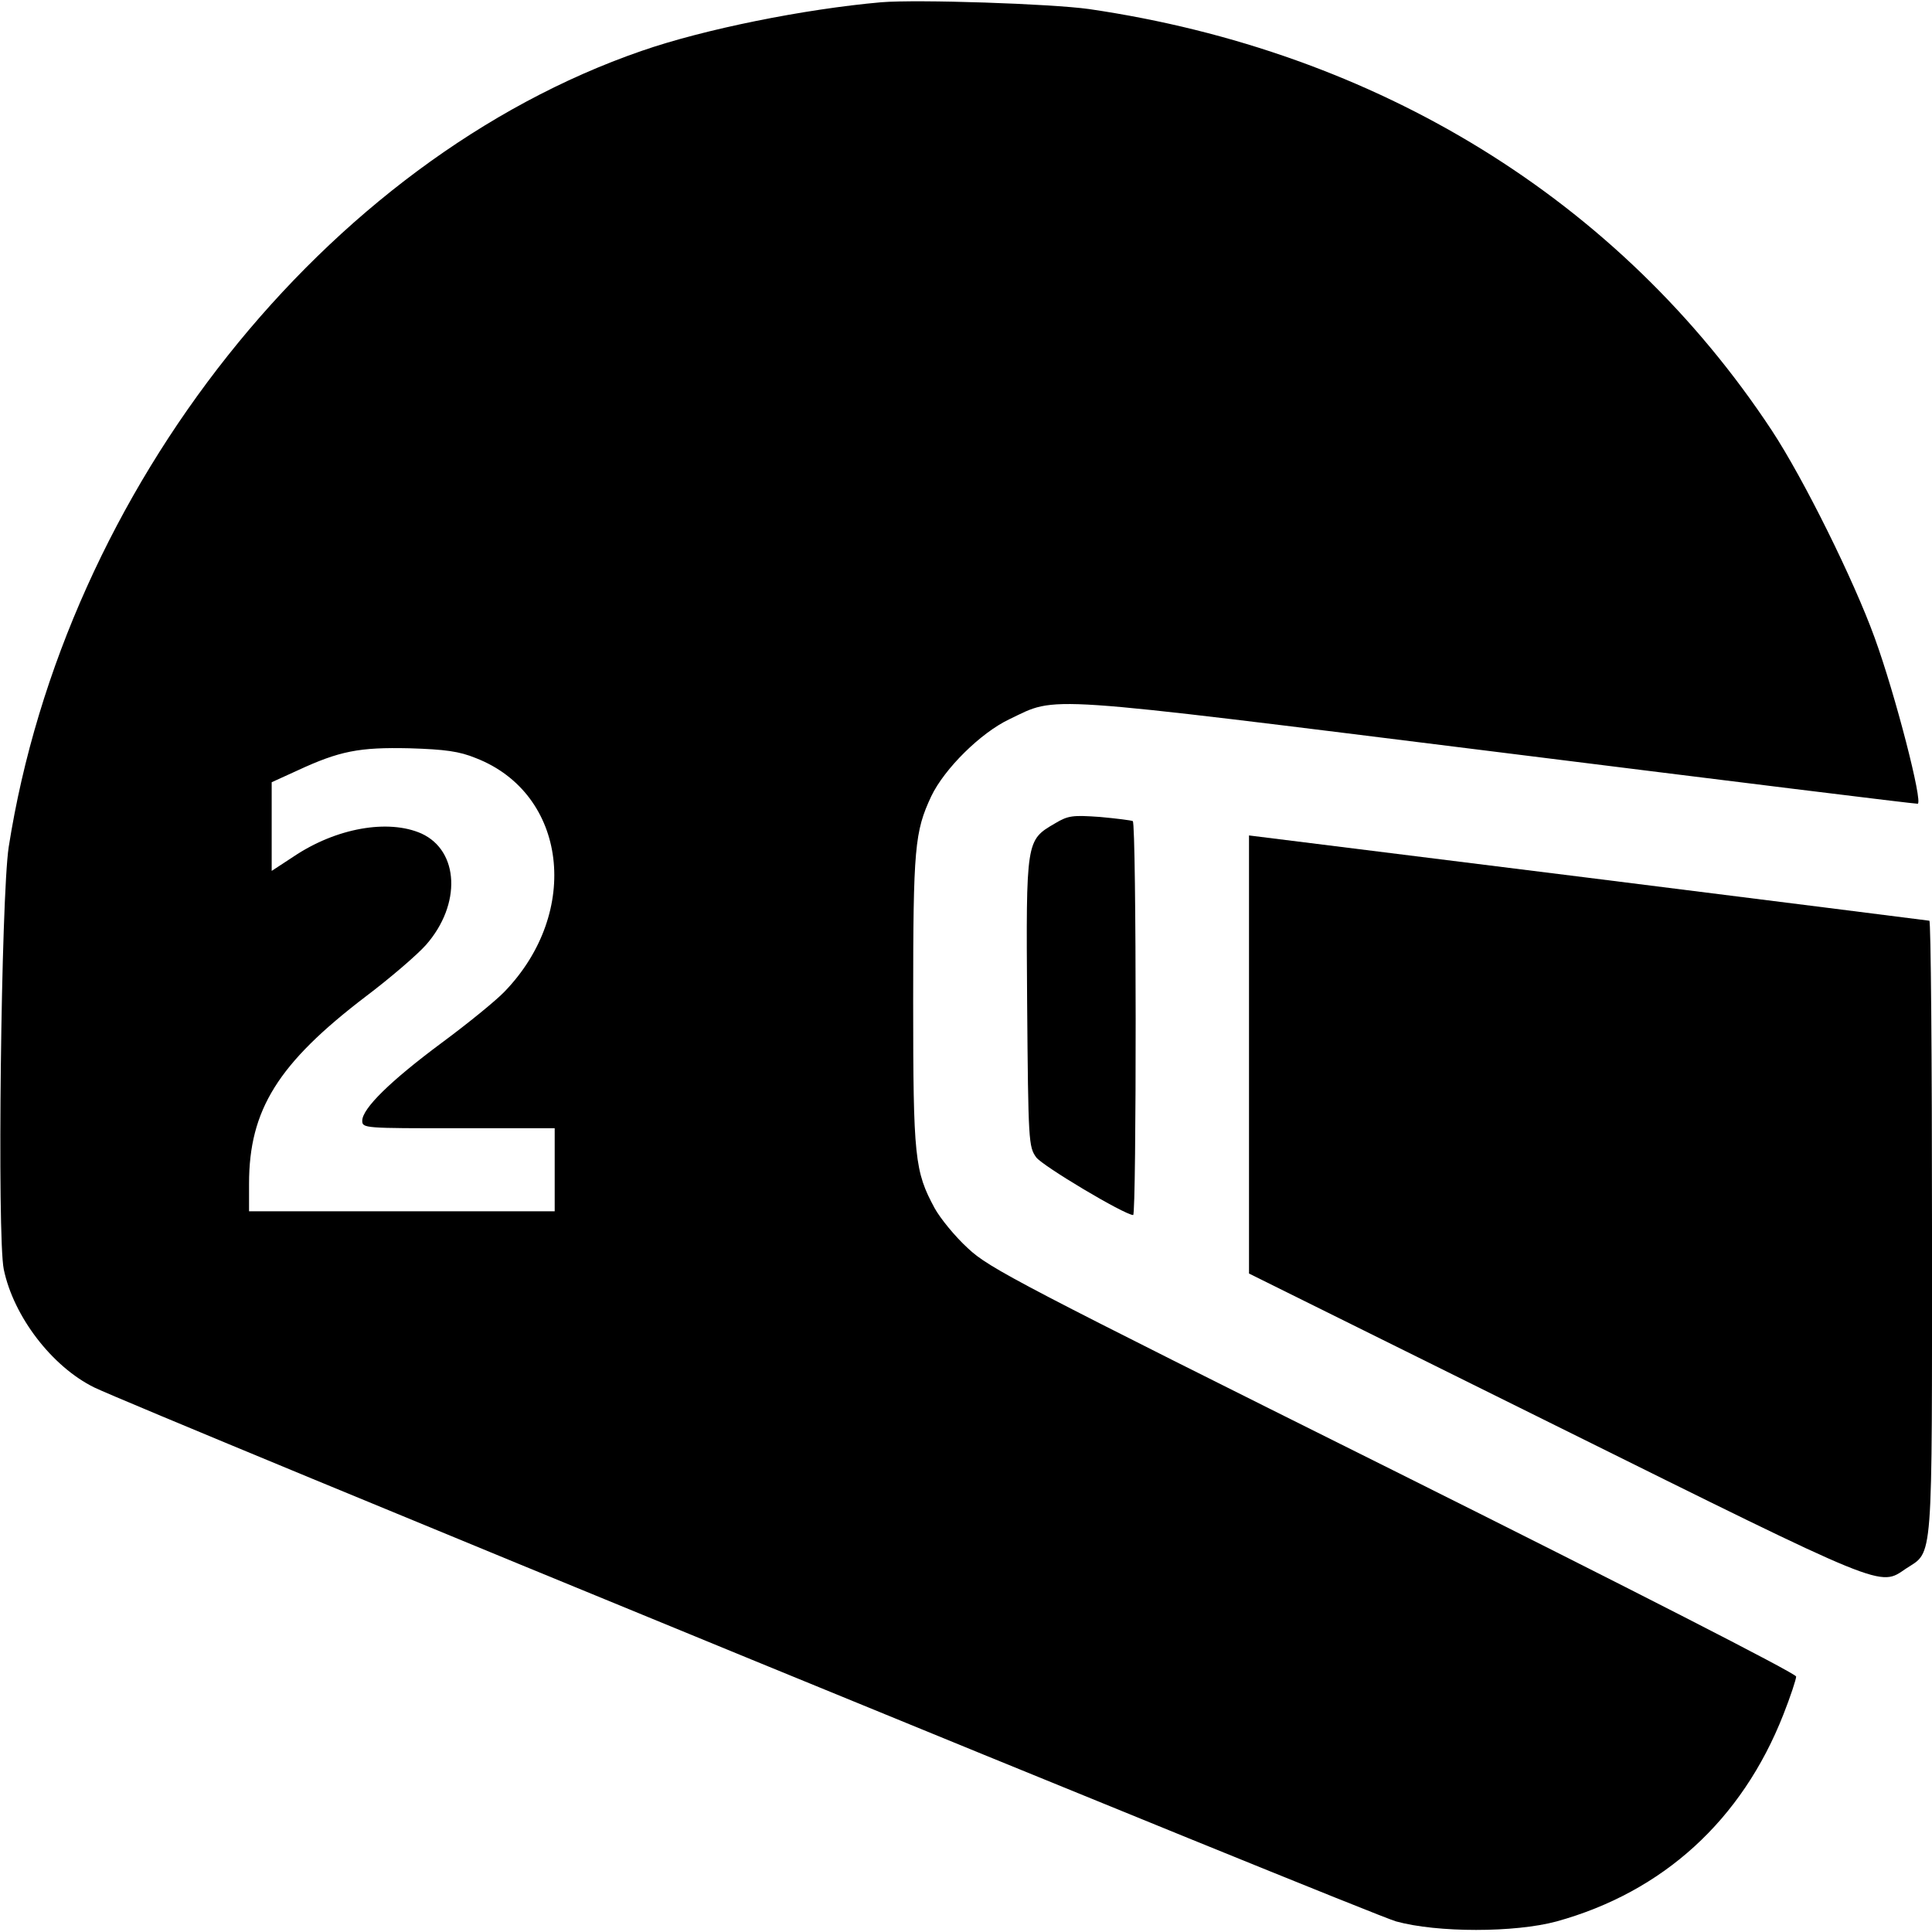 <?xml version="1.0" standalone="no"?>
<!DOCTYPE svg PUBLIC "-//W3C//DTD SVG 20010904//EN"
 "http://www.w3.org/TR/2001/REC-SVG-20010904/DTD/svg10.dtd">
<svg version="1.0" xmlns="http://www.w3.org/2000/svg"
 width="512pt" height="512pt" viewBox="0 0 512 512"
 preserveAspectRatio="xMidYMid meet">

<g transform="translate(0,512) scale(0.1,-0.1)"
fill="#000000" stroke="none">
<path d="M2335 5114 c-203 -18 -468 -71 -635 -129 -836 -289 -1528 -1160
-1677 -2110 -20 -132 -31 -1032 -13 -1119 26 -125 128 -258 240 -313 111 -54
3383 -1397 3450 -1415 109 -30 314 -30 425 0 282 78 491 268 601 548 19 48 34
94 34 101 0 8 -436 231 -1067 546 -991 494 -1072 536 -1128 589 -34 31 -73 79
-88 106 -53 98 -57 133 -57 549 0 407 4 449 48 543 35 73 131 168 207 204 130
62 64 66 1294 -87 608 -76 1109 -138 1113 -137 15 1 -59 289 -114 440 -55 152
-188 421 -273 550 -402 609 -1043 1004 -1809 1116 -100 14 -454 26 -551 18z
m-1074 -2003 c242 -94 280 -408 76 -619 -23 -24 -98 -85 -167 -136 -136 -101
-210 -174 -210 -206 0 -20 6 -20 255 -20 l255 0 0 -110 0 -110 -405 0 -405 0
0 73 c0 196 77 319 309 496 65 49 137 111 160 137 94 107 88 249 -12 295 -88
39 -226 15 -339 -61 l-58 -38 0 117 0 118 68 31 c112 52 164 62 297 59 95 -3
132 -8 176 -26z"/>
<path d="M2796 2938 c-77 -45 -77 -43 -74 -475 3 -369 4 -382 24 -410 17 -23
233 -152 257 -153 9 0 9 1037 -1 1044 -4 2 -43 7 -87 11 -72 5 -84 4 -119 -17z"/>
<path d="M3310 2326 l0 -581 813 -403 c883 -438 857 -427 928 -379 73 48 69
-2 69 905 0 446 -3 812 -7 812 -5 1 -412 52 -905 114 l-898 112 0 -580z"/>
</g>
</svg>
